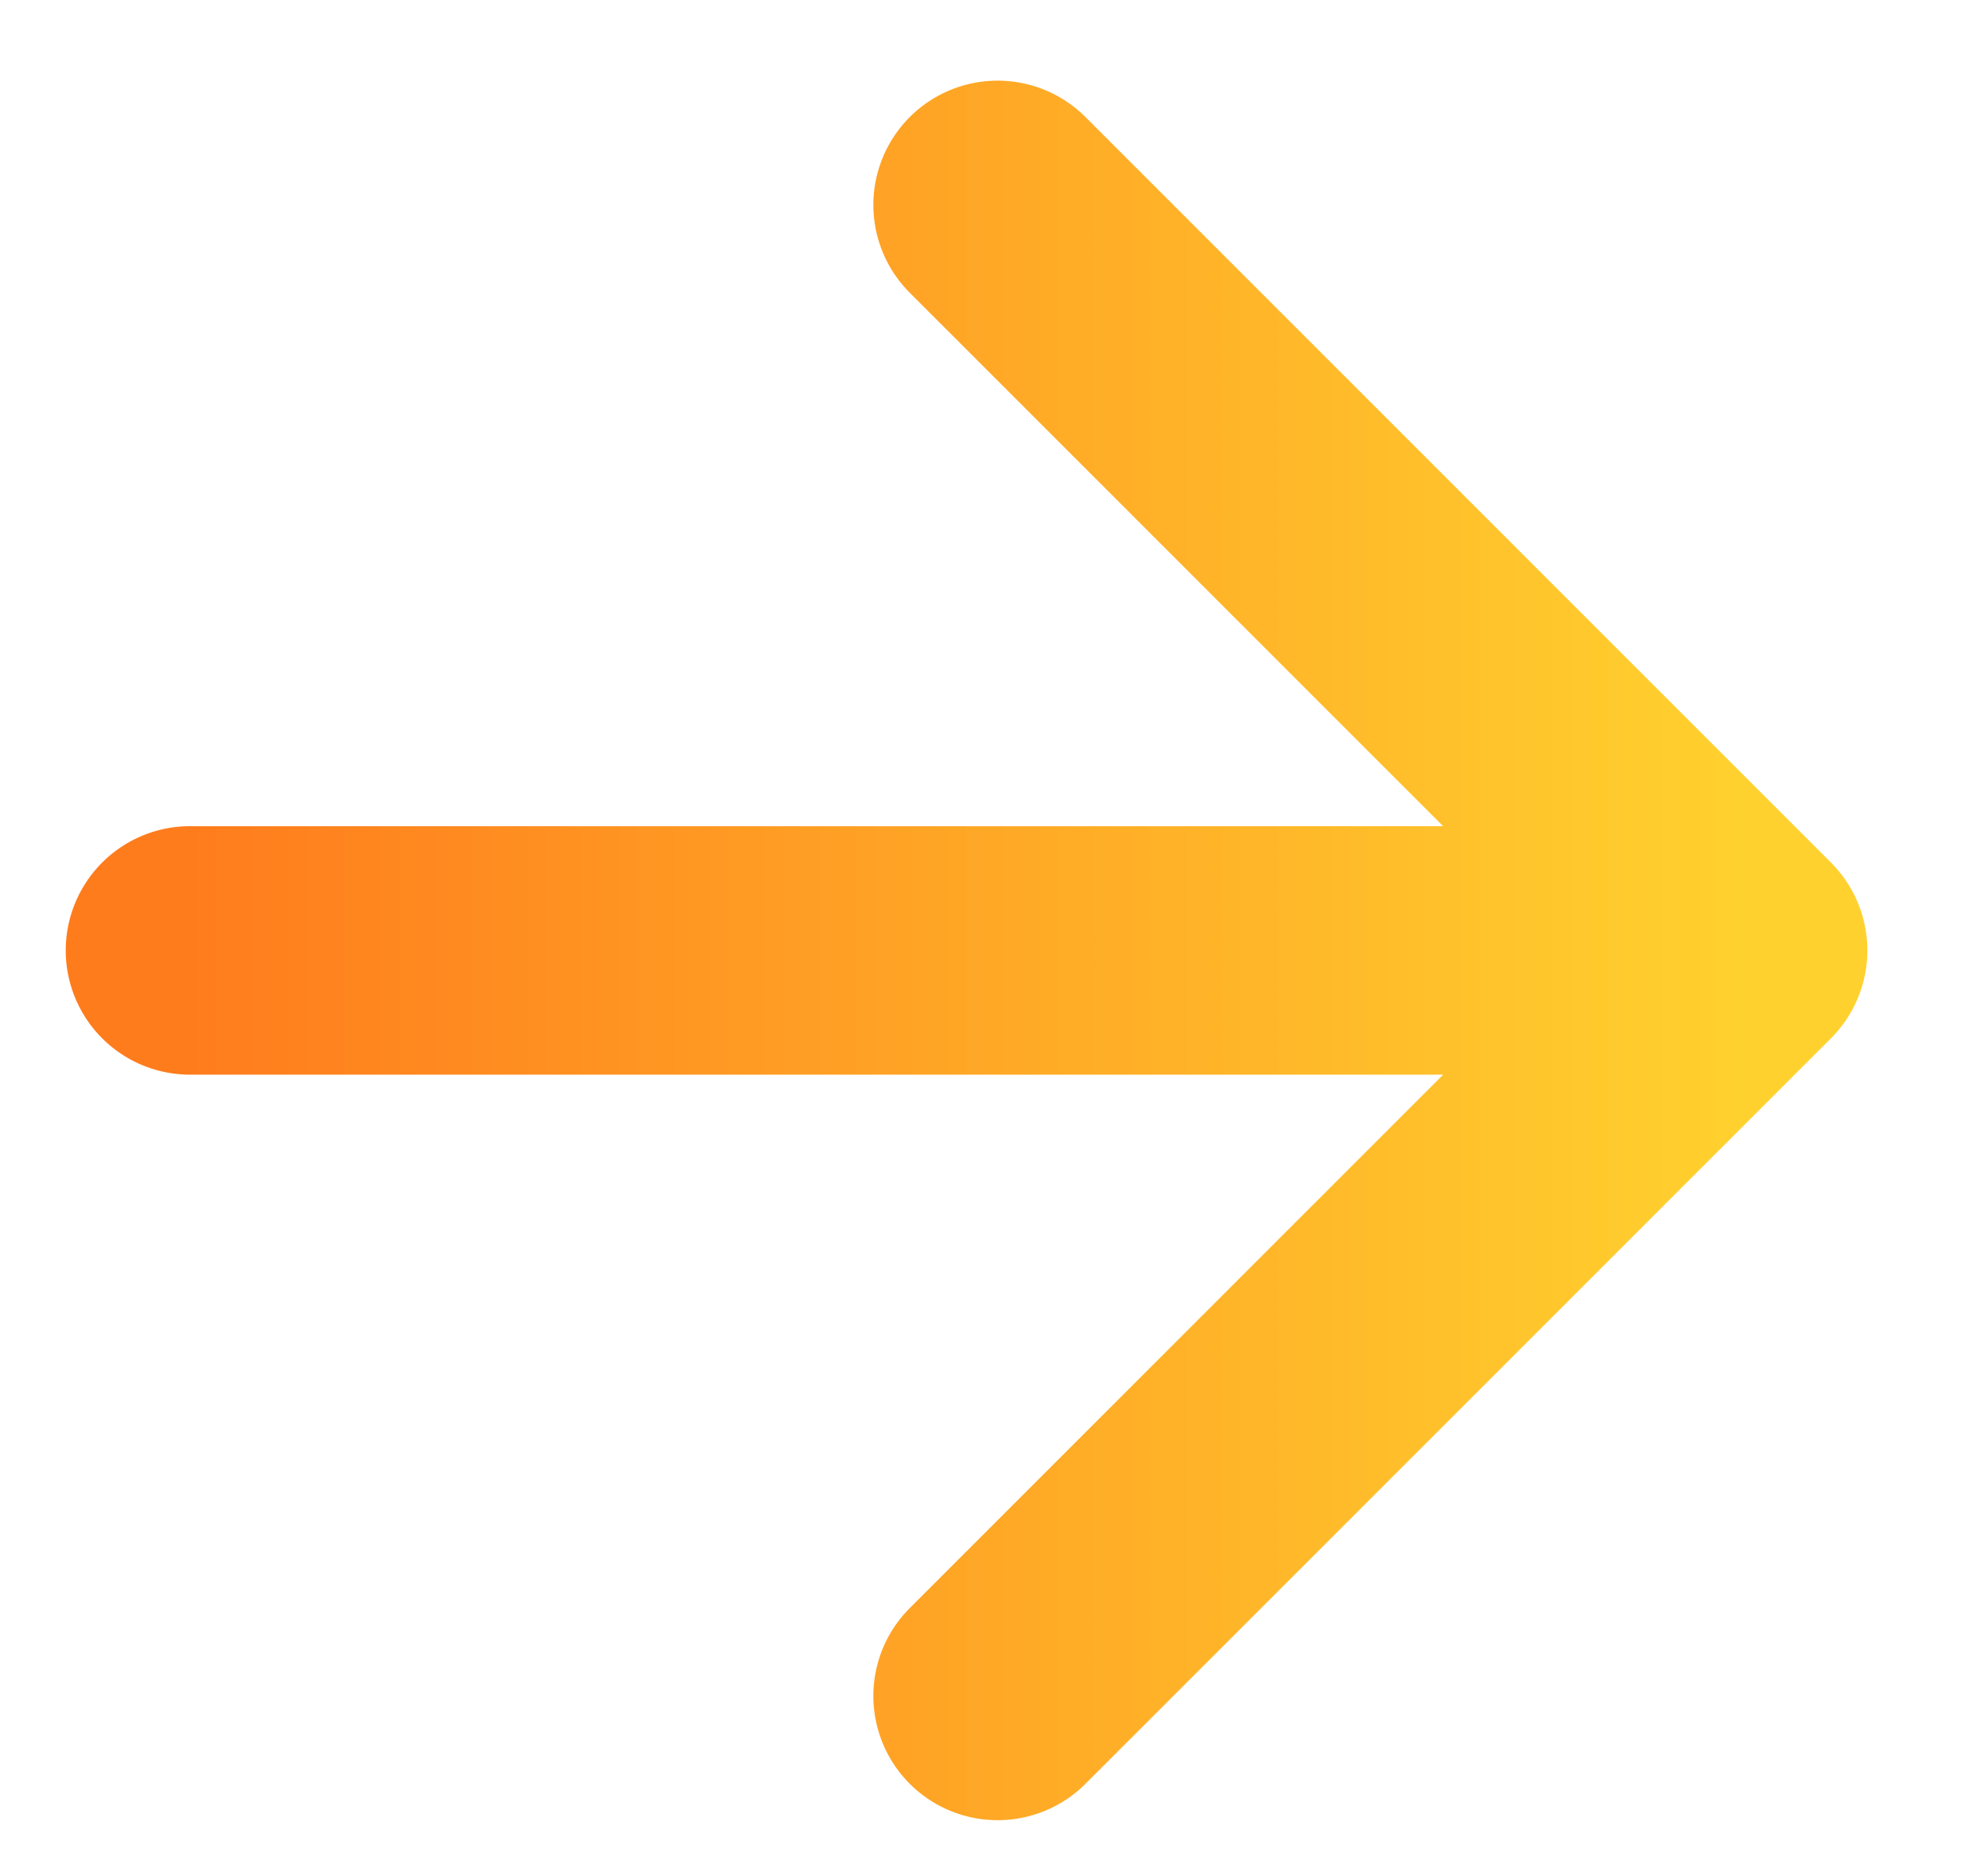 <svg width="16" height="15" viewBox="0 0 16 15" fill="none" xmlns="http://www.w3.org/2000/svg">
<path d="M1.529 7.649H14.029M14.029 7.649L8.029 1.649M14.029 7.649L8.029 13.649" stroke="url(#paint0_linear_1328_4047)" stroke-width="2" stroke-linecap="round" stroke-linejoin="round"/>
<defs>
<linearGradient id="paint0_linear_1328_4047" x1="14.029" y1="7.649" x2="1.529" y2="7.649" gradientUnits="userSpaceOnUse">
<stop stop-color="#FFD12E"/>
<stop offset="1" stop-color="#FF7C1D"/>
</linearGradient>
</defs>
</svg>
